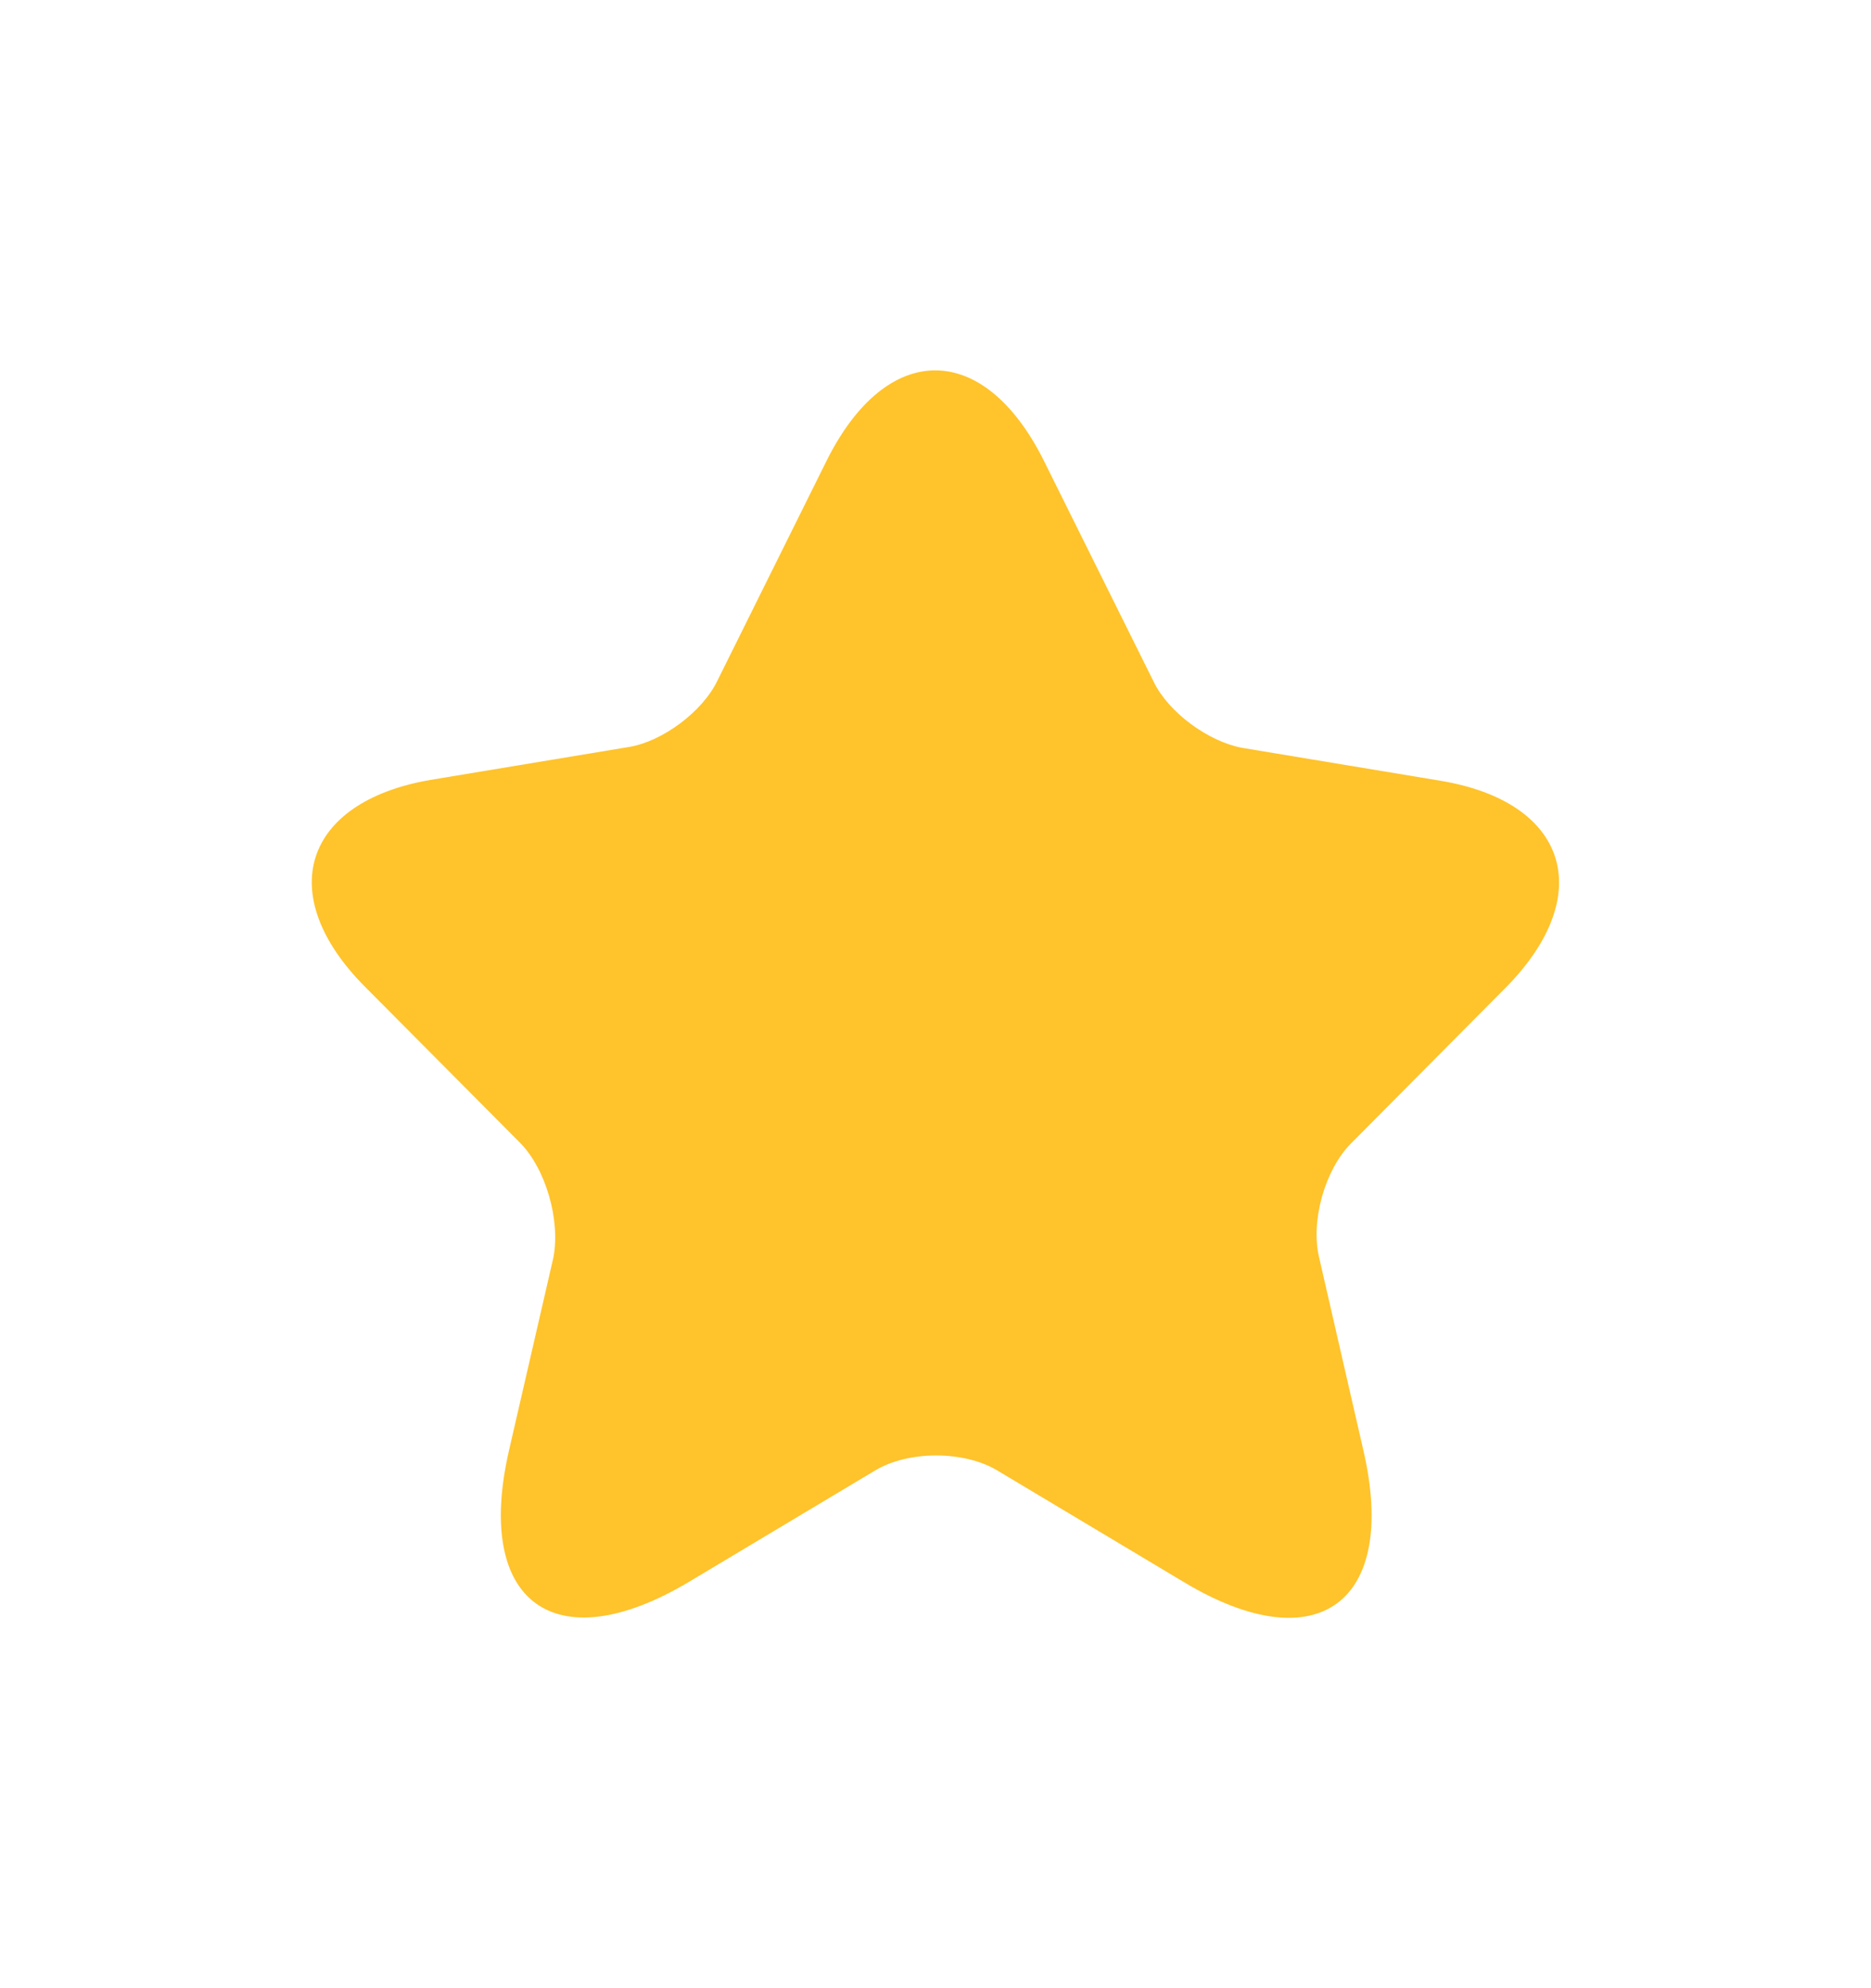 <svg width="16" height="17" viewBox="0 0 16 17" fill="none" xmlns="http://www.w3.org/2000/svg">
<path d="M8.926 3.938L9.866 5.83C9.993 6.092 10.333 6.34 10.62 6.394L12.319 6.676C13.406 6.857 13.659 7.649 12.88 8.441L11.553 9.777C11.333 9.998 11.206 10.435 11.28 10.75L11.659 12.401C11.96 13.703 11.266 14.213 10.126 13.529L8.533 12.576C8.246 12.401 7.766 12.401 7.479 12.576L5.886 13.529C4.746 14.207 4.053 13.703 4.353 12.401L4.733 10.75C4.793 10.428 4.666 9.992 4.446 9.77L3.119 8.435C2.339 7.649 2.593 6.857 3.679 6.669L5.379 6.387C5.666 6.34 6.006 6.085 6.133 5.824L7.073 3.931C7.586 2.911 8.413 2.911 8.926 3.938Z" fill="#FFC32B"/>
</svg>
